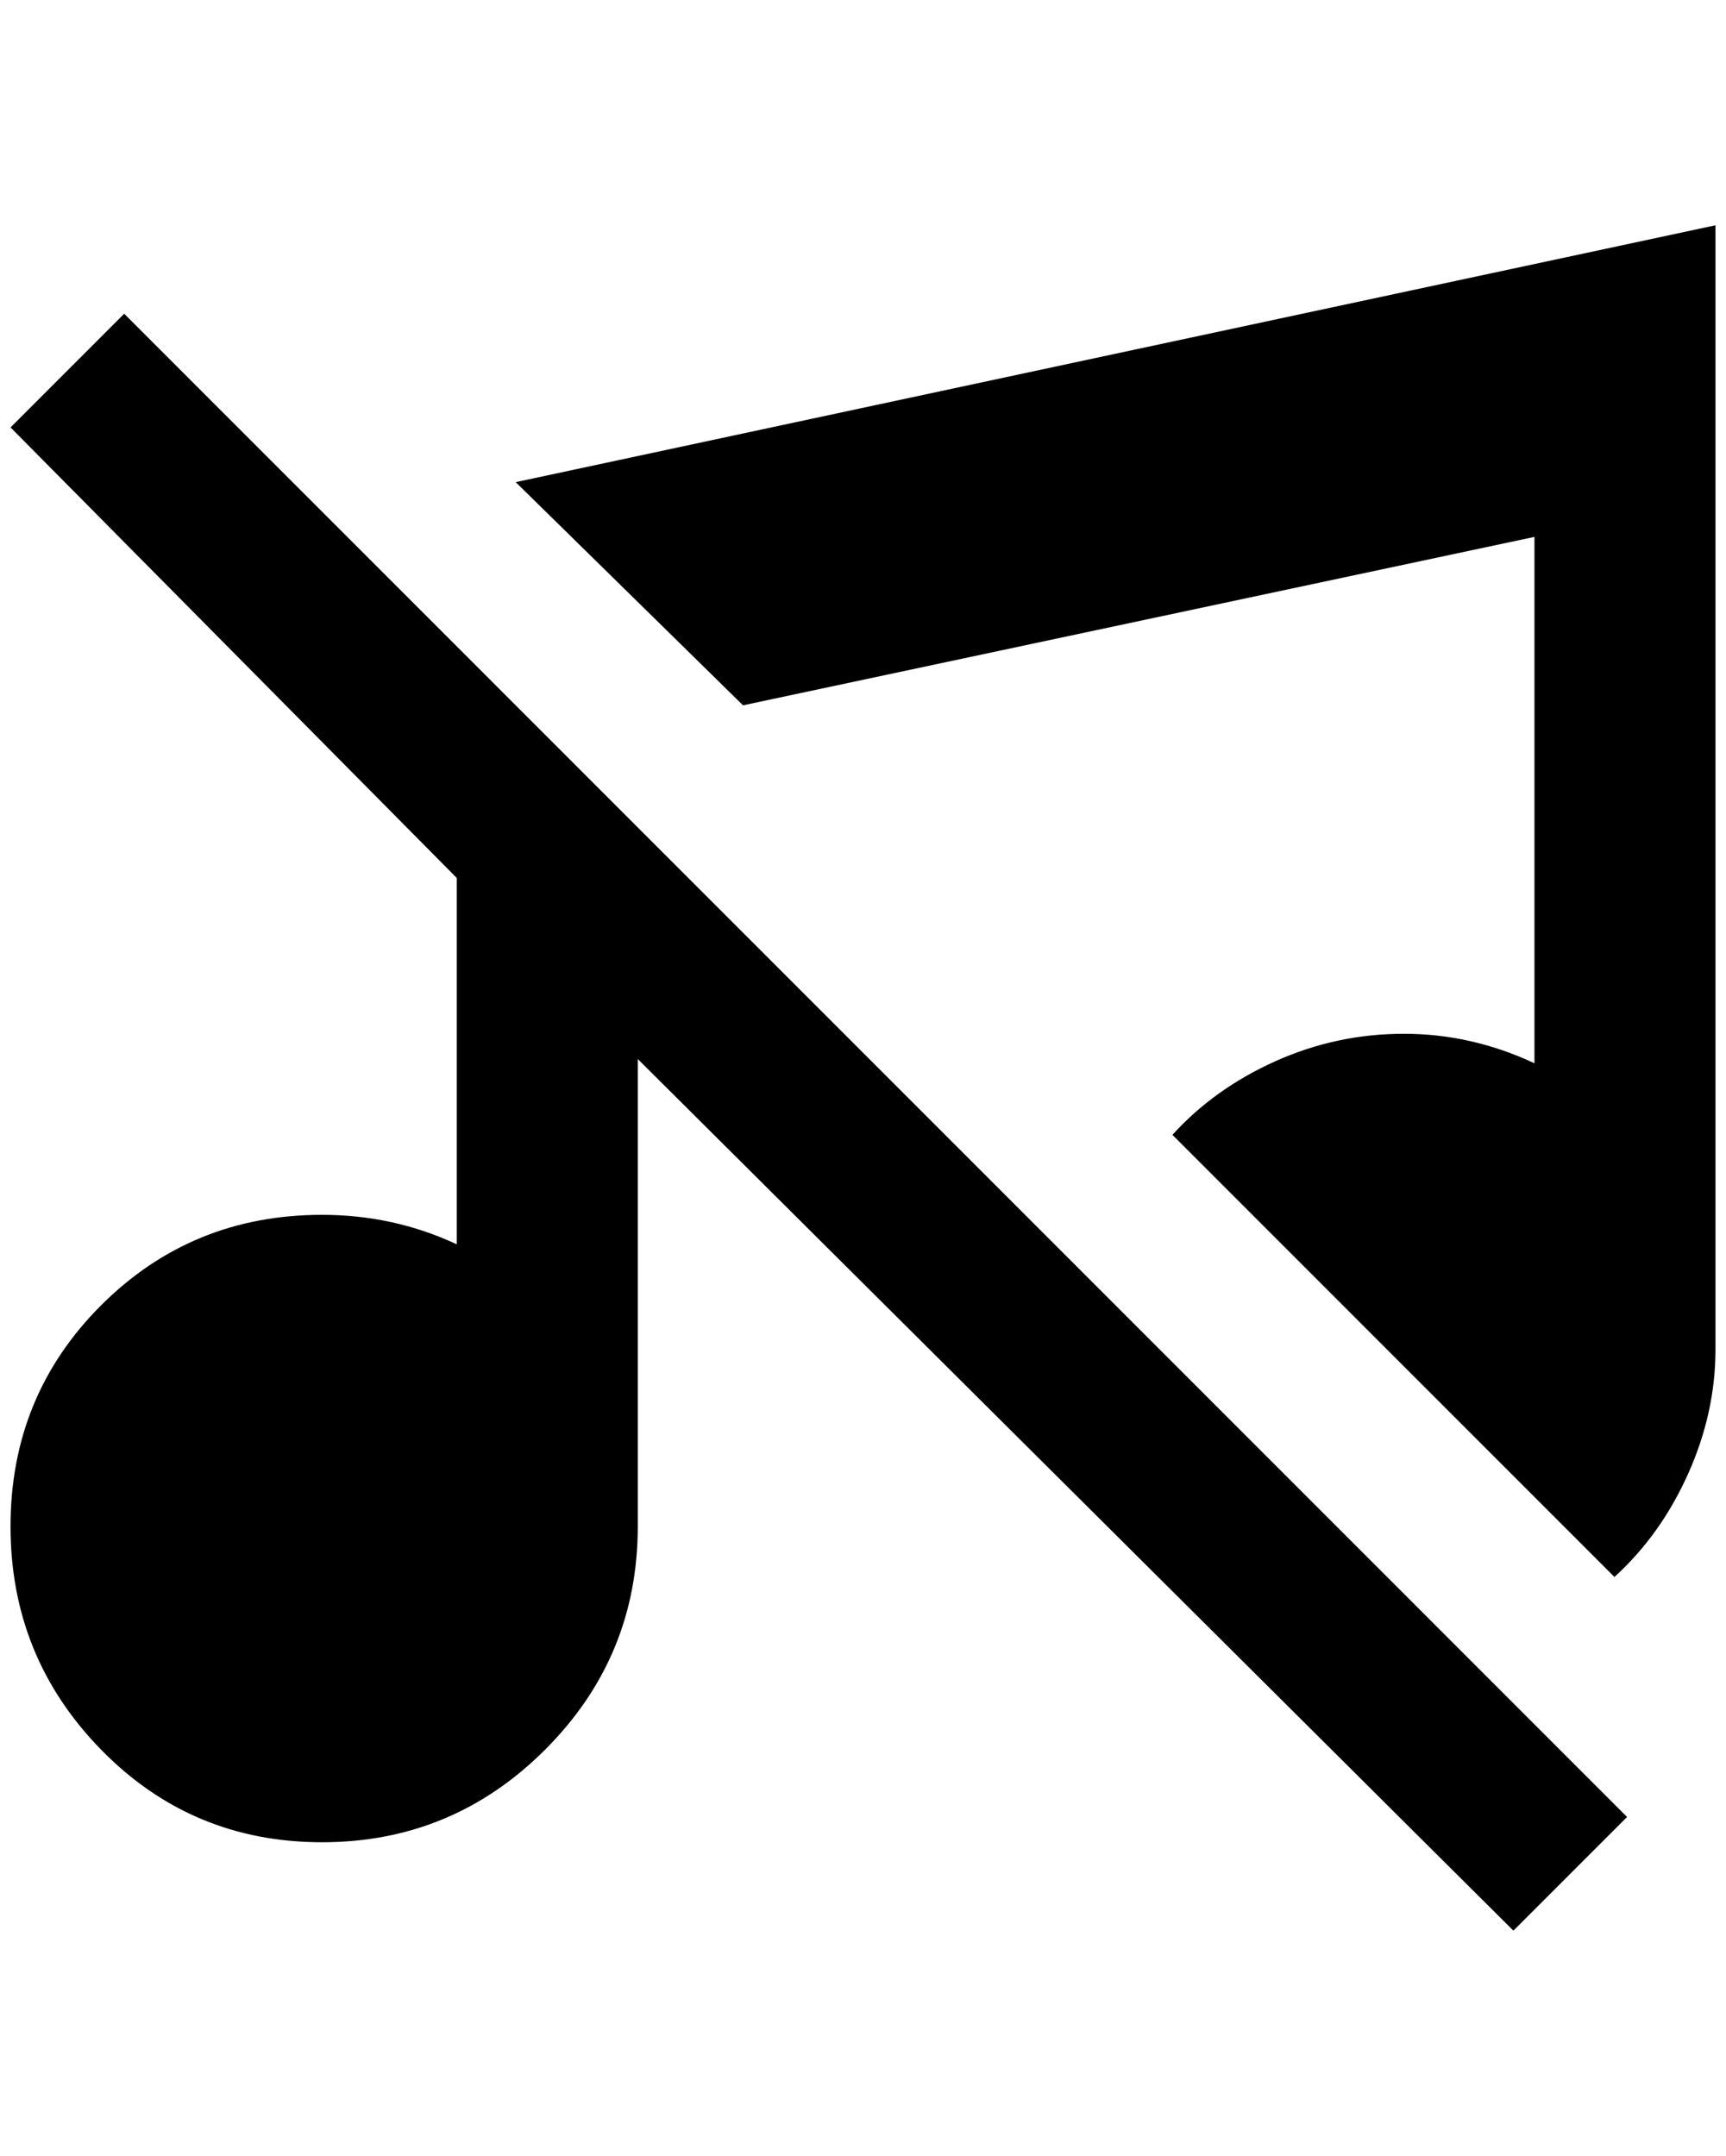 <?xml version="1.0" standalone="no"?>
<!DOCTYPE svg PUBLIC "-//W3C//DTD SVG 1.1//EN" "http://www.w3.org/Graphics/SVG/1.1/DTD/svg11.dtd" >
<svg xmlns="http://www.w3.org/2000/svg" xmlns:xlink="http://www.w3.org/1999/xlink" version="1.1" viewBox="-10 0 1640 2048">
   <path fill="currentColor"
d="M0 406l108 -108l1428 1428l-108 108l-832 -828v444q0 124 -88 212t-212 88t-210 -88t-86 -212t86 -210t210 -86q68 0 128 28v-348zM1620 214v1068q0 60 -26 118t-70 98l-420 -420q40 -44 98 -70t122 -26t124 28v-500l-752 160l-216 -212z" />
</svg>

